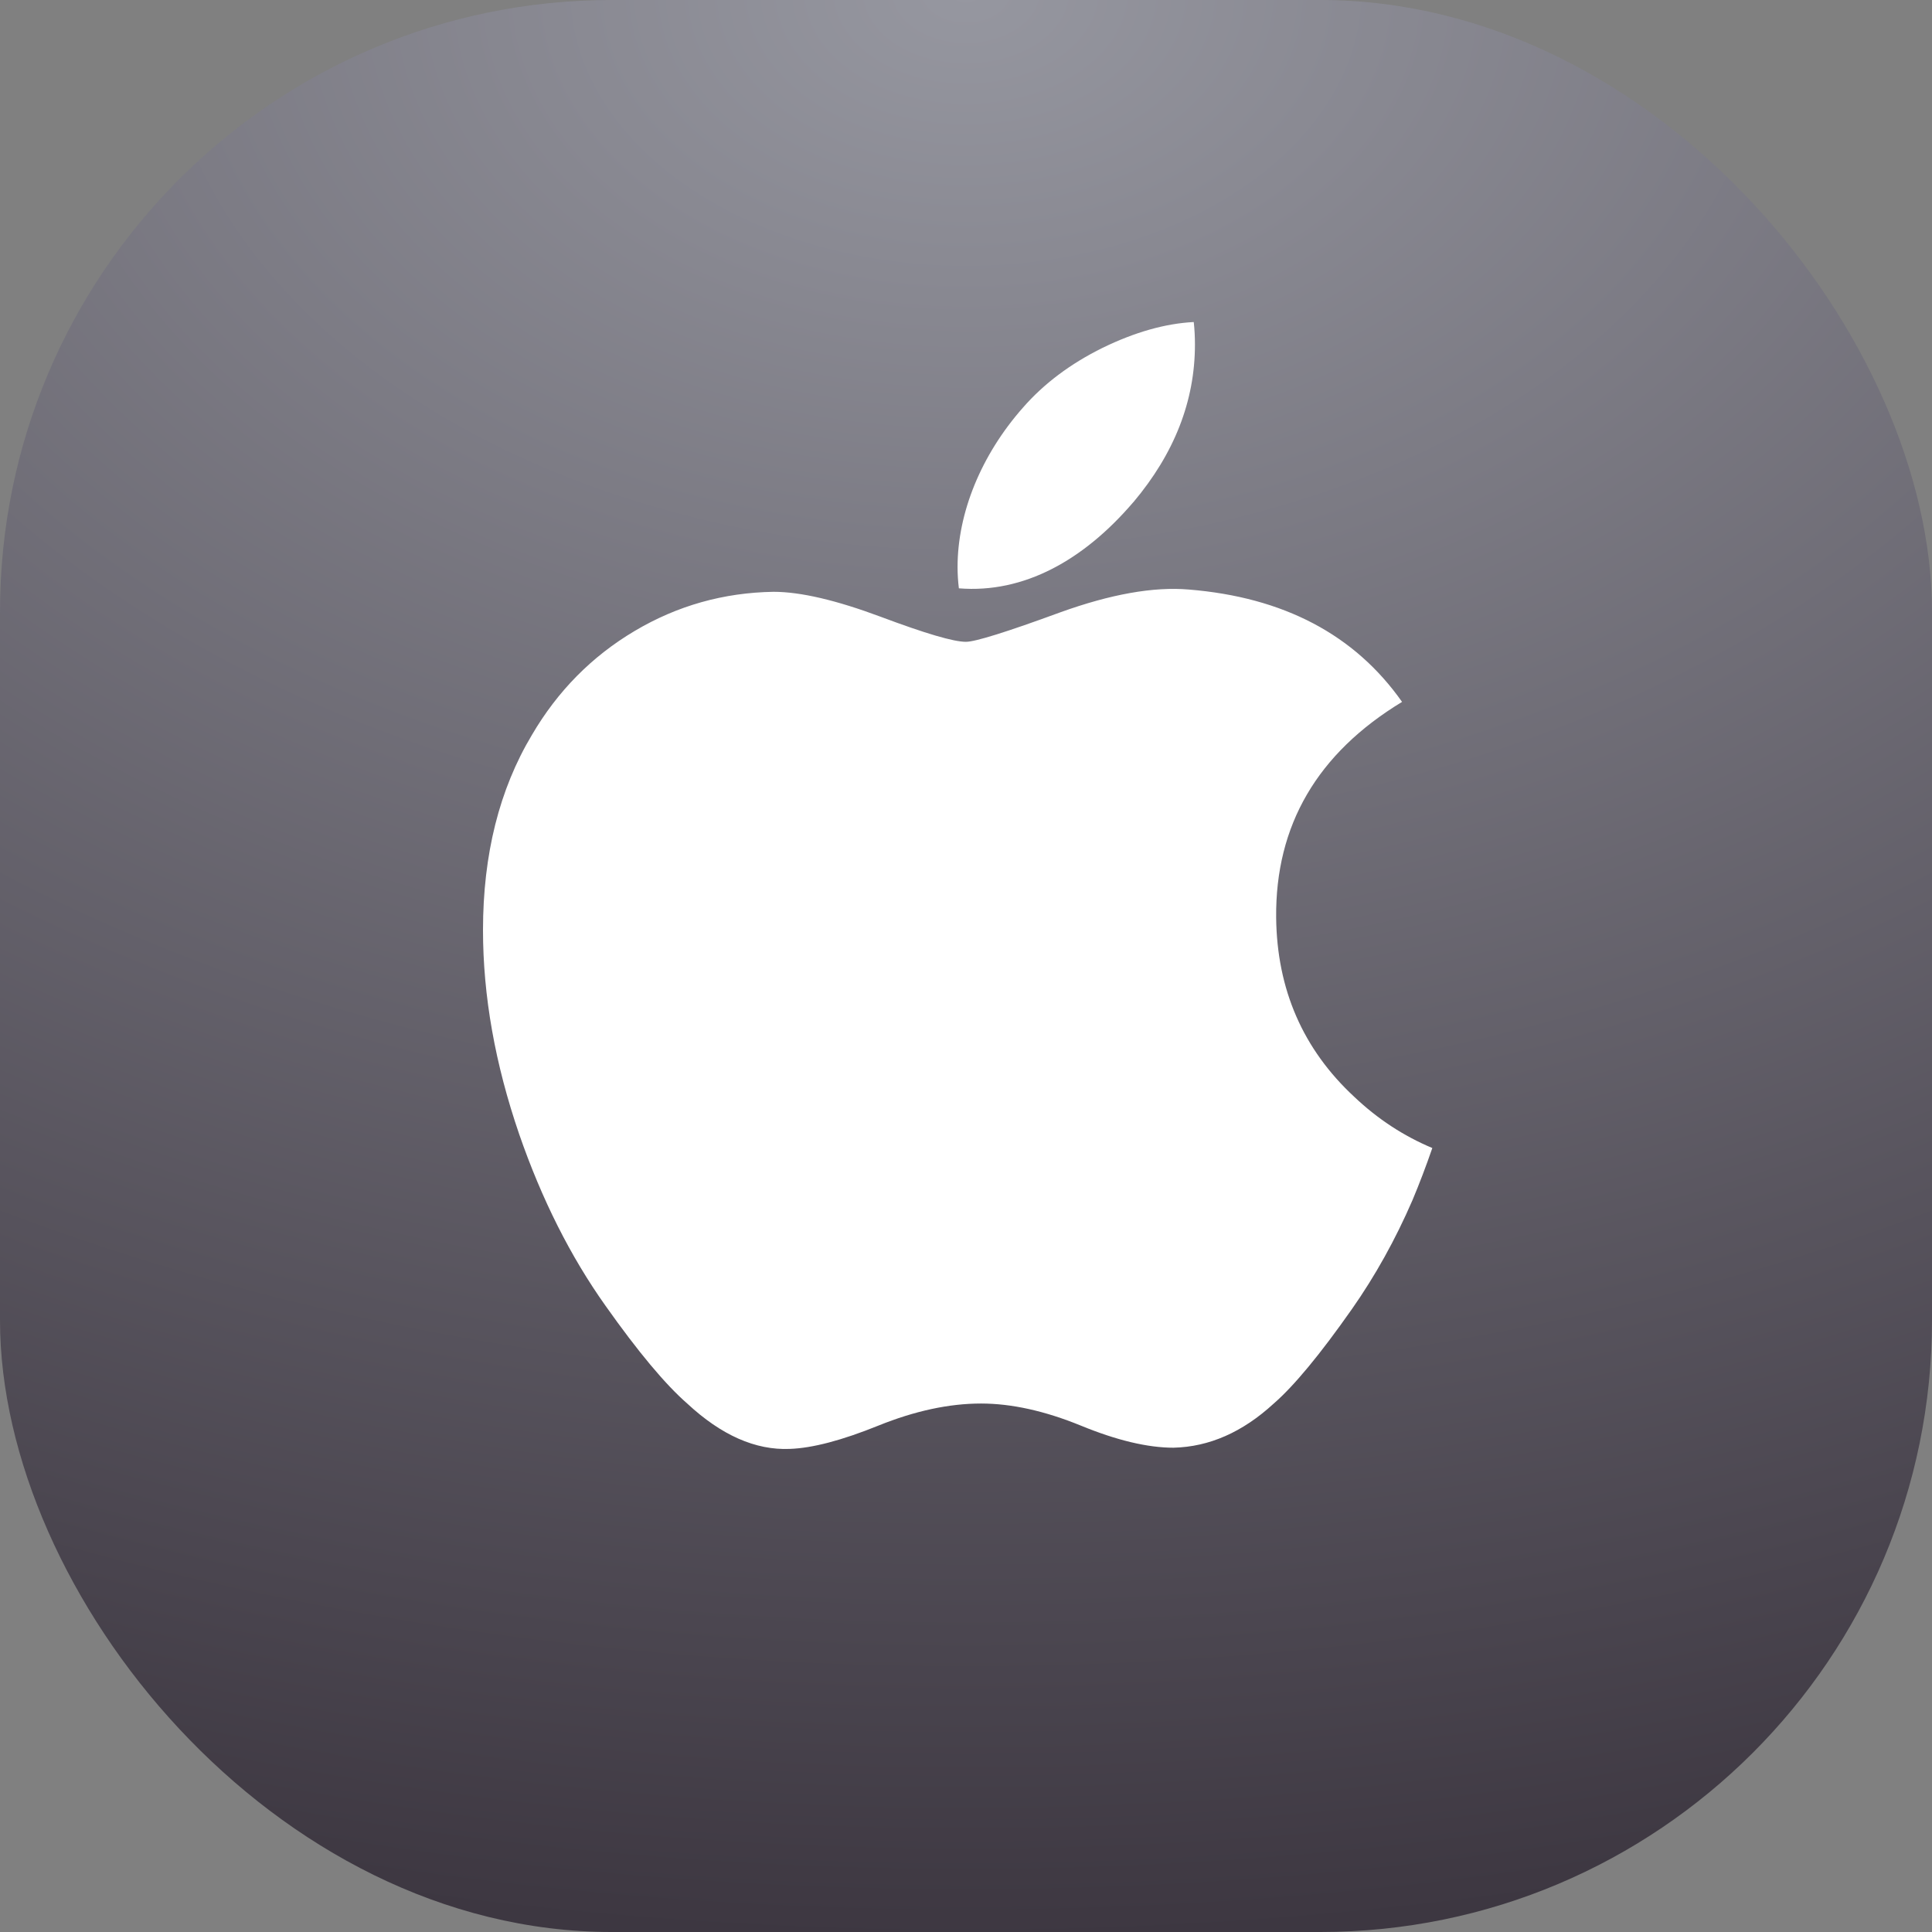 <svg width="60" height="60" fill="none" xmlns="http://www.w3.org/2000/svg"><rect width="100%" height="100%" fill="#808080" stroke="none"/><rect width="60" height="60" rx="19" fill="url(#paint0_radial)"/><path fill-rule="evenodd" clip-rule="evenodd" d="M35.196 15.598c1.275-1.513 1.914-3.147 1.914-4.897 0-.232-.011-.466-.037-.7-.888.046-1.832.315-2.83.801-1.0.494-1.825 1.113-2.474 1.857-1.299 1.47-2.031 3.269-2.031 4.949 0 .232.015.453.041.663 2.018.164 3.878-.875 5.416-2.674zm6.786 25.061c.726-1.035 1.352-2.16 1.882-3.383.218-.518.423-1.059.618-1.623-.897-.376-1.702-.905-2.424-1.59-1.592-1.476-2.402-3.334-2.426-5.567-.026-2.867 1.277-5.102 3.91-6.698-1.471-2.091-3.683-3.252-6.628-3.49-1.087-.092-2.413.142-3.985.708-1.662.61-2.642.916-2.932.916-.387 0-1.27-.262-2.644-.777-1.378-.514-2.487-.776-3.333-.776-1.546.026-2.981.427-4.31 1.216-1.328.788-2.39 1.863-3.188 3.224C15.507 24.514 15 26.537 15 28.883c0 2.048.376 4.163 1.126 6.347.7 2.022 1.594 3.796 2.681 5.325 1.013 1.432 1.859 2.443 2.535 3.033 1.059.985 2.121 1.454 3.186 1.409.7-.024 1.616-.264 2.753-.724 1.135-.458 2.196-.685 3.186-.685.944 0 1.975.227 3.098.685 1.119.46 2.08.687 2.878.687 1.11-.026 2.147-.482 3.115-1.372.624-.542 1.435-1.519 2.424-2.929z" fill="#fff"/><defs><radialGradient id="paint0_radial" cx="0" cy="0" r="1" gradientUnits="userSpaceOnUse" gradientTransform="matrix(0 60 -89.5 0 30 0)"><stop stop-color="#9697A0"/><stop offset="1" stop-color="#3D3741"/></radialGradient></defs></svg>